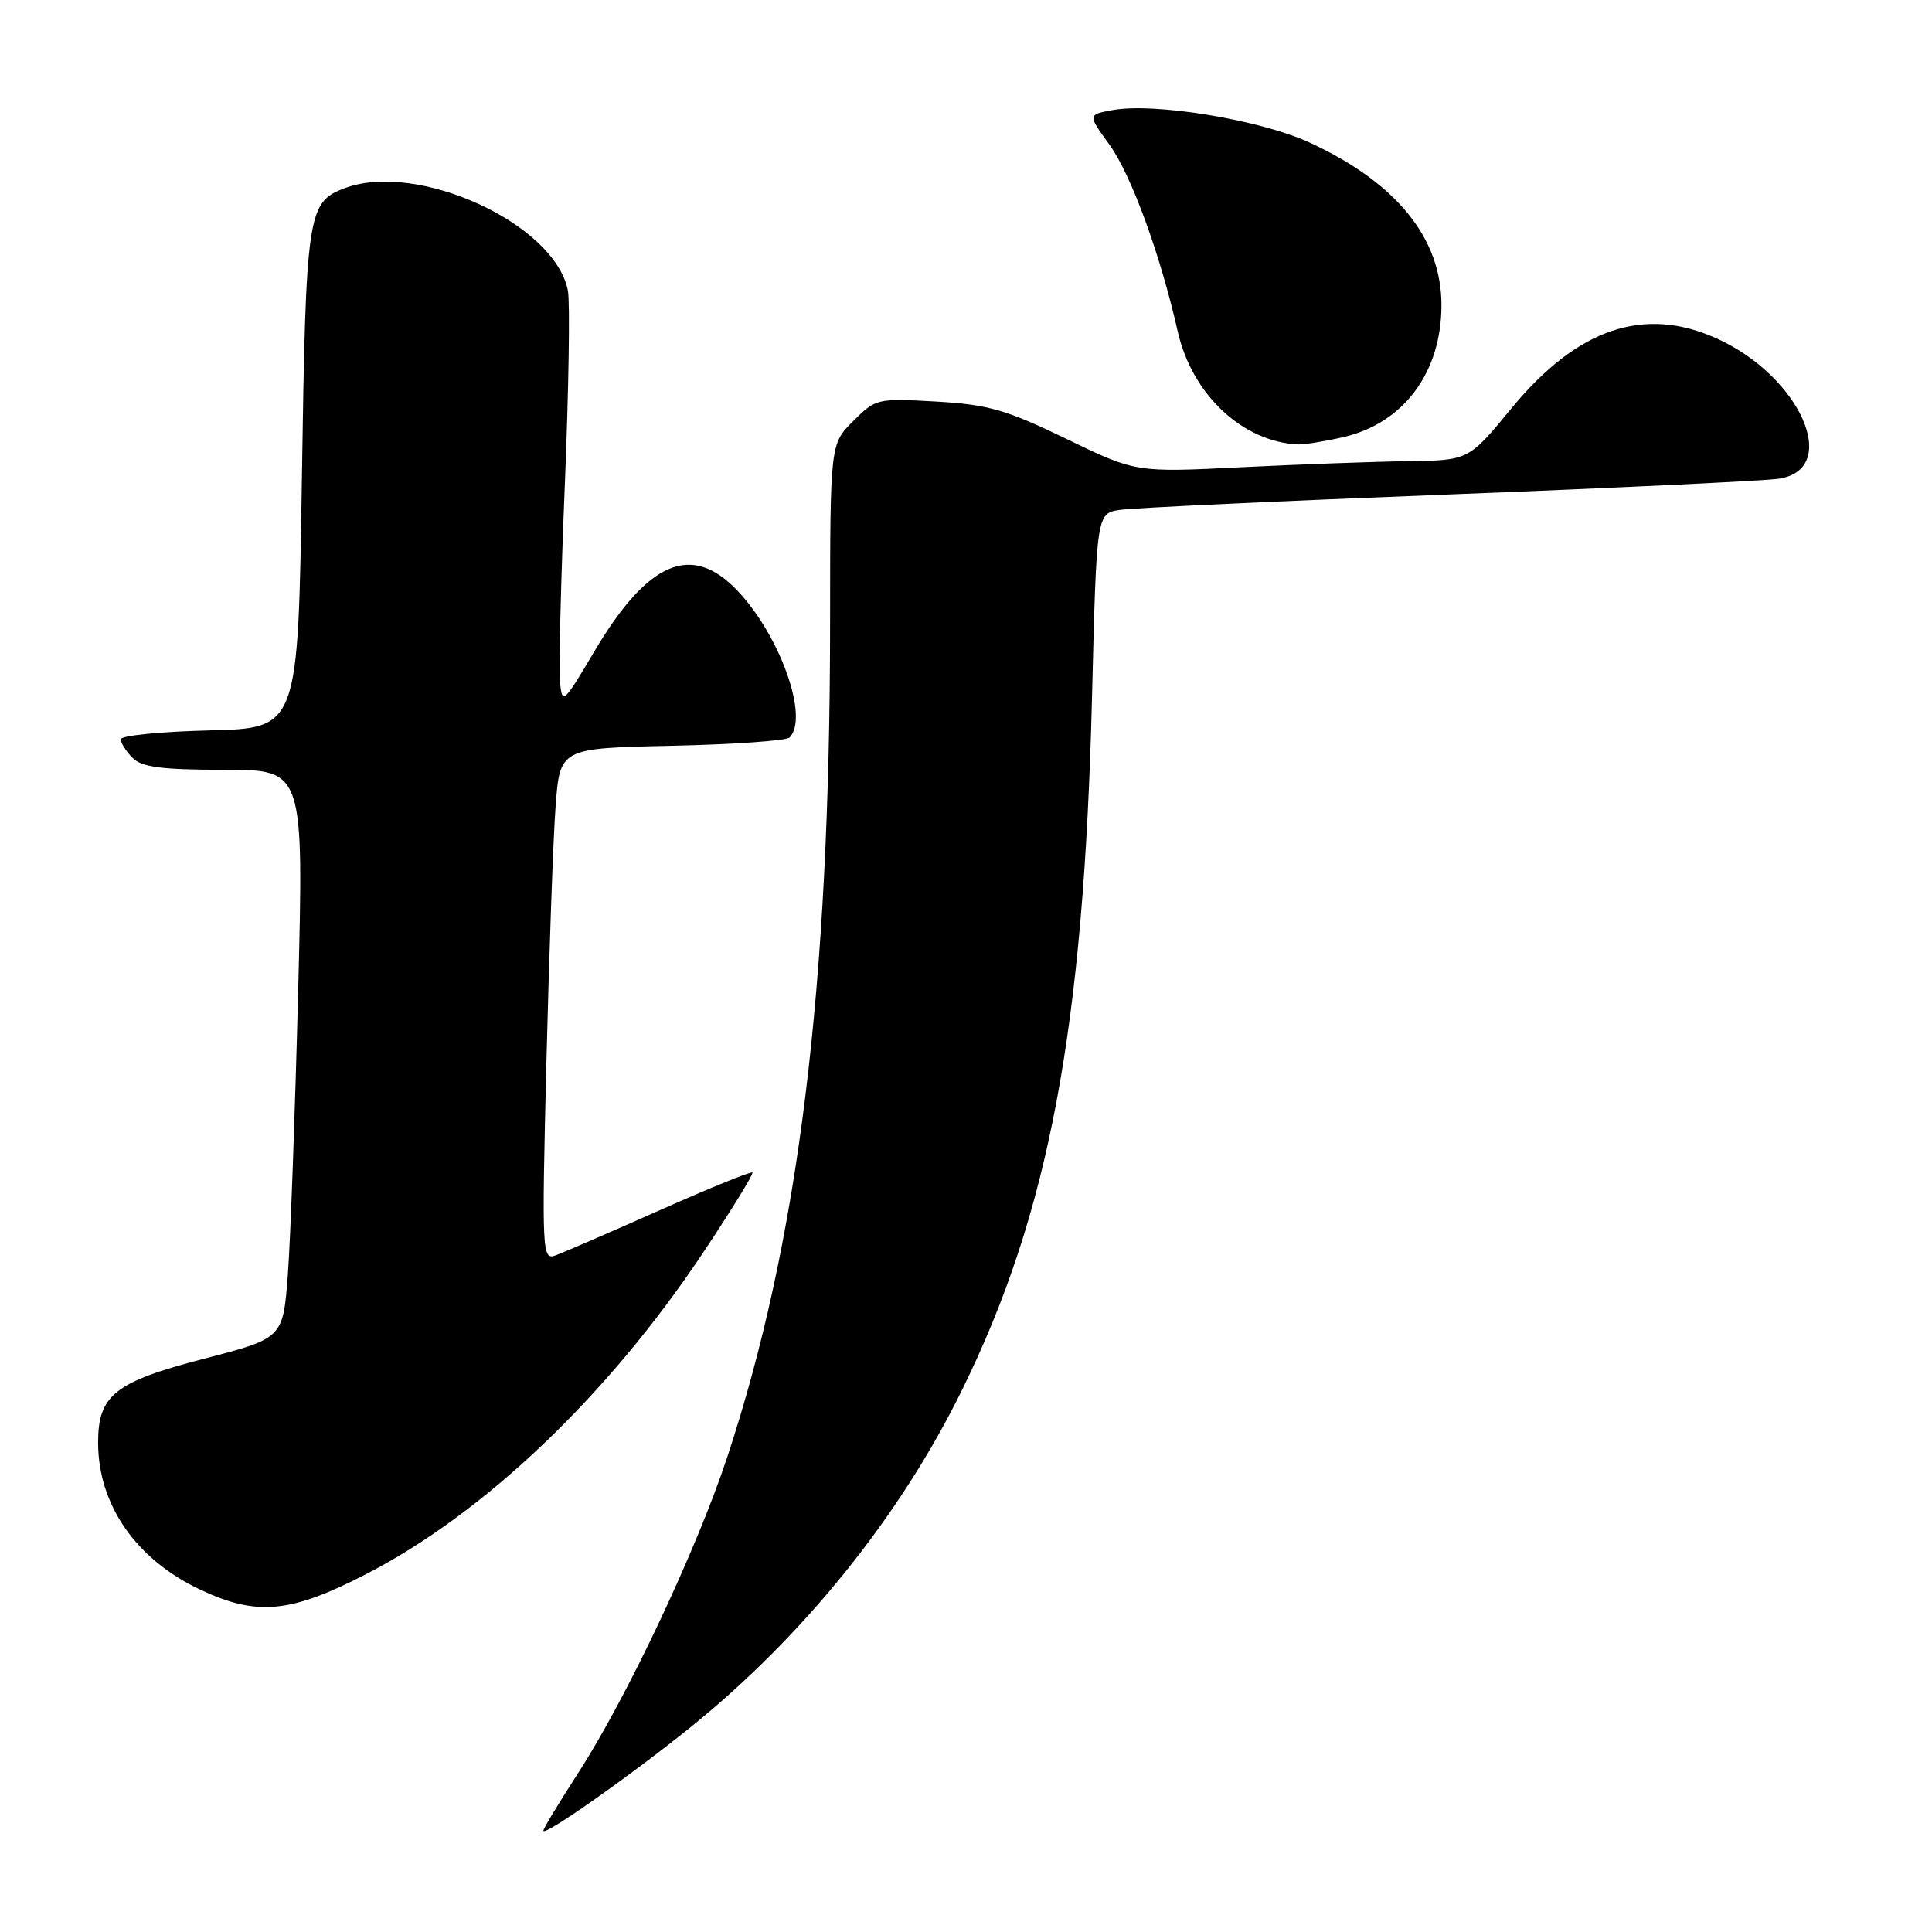<?xml version="1.0" encoding="UTF-8" standalone="no"?>
<!DOCTYPE svg PUBLIC "-//W3C//DTD SVG 1.1//EN" "http://www.w3.org/Graphics/SVG/1.1/DTD/svg11.dtd" >
<svg xmlns="http://www.w3.org/2000/svg" xmlns:xlink="http://www.w3.org/1999/xlink" version="1.1" viewBox="0 0 256 256">
 <g >
 <path fill="currentColor"
d=" M 91.32 229.01 C 106.38 216.90 119.19 201.03 127.46 184.21 C 139.01 160.75 143.62 136.13 144.70 92.27 C 145.30 68.03 145.30 68.03 148.40 67.56 C 150.11 67.30 169.72 66.38 192.00 65.52 C 214.28 64.65 233.96 63.71 235.74 63.43 C 243.98 62.12 238.56 49.88 227.52 44.87 C 217.87 40.49 209.01 43.49 200.28 54.10 C 194.60 61.00 194.60 61.00 186.55 61.11 C 182.12 61.17 172.20 61.53 164.50 61.91 C 150.50 62.61 150.50 62.61 141.27 58.14 C 133.30 54.28 130.94 53.61 124.07 53.21 C 116.25 52.76 116.04 52.81 113.05 55.80 C 110.00 58.85 110.00 58.85 109.99 82.67 C 109.97 130.82 105.83 164.36 96.39 193.00 C 92.31 205.35 83.05 224.98 76.58 234.98 C 74.06 238.88 72.00 242.29 72.00 242.57 C 72.00 243.40 83.28 235.48 91.32 229.01 Z  M 48.49 208.59 C 64.17 200.52 80.52 184.94 93.08 166.11 C 96.90 160.38 99.88 155.54 99.70 155.37 C 99.52 155.19 94.01 157.43 87.44 160.35 C 80.87 163.27 74.66 165.96 73.63 166.34 C 71.83 167.00 71.78 166.13 72.40 140.76 C 72.76 126.32 73.30 111.04 73.62 106.82 C 74.20 99.14 74.20 99.14 89.02 98.82 C 97.17 98.64 104.19 98.15 104.62 97.72 C 107.24 95.09 103.38 84.23 97.70 78.25 C 91.64 71.88 85.85 74.34 78.75 86.32 C 74.67 93.22 74.49 93.38 74.20 90.38 C 74.03 88.67 74.32 76.93 74.84 64.30 C 75.36 51.66 75.54 40.06 75.25 38.52 C 73.55 29.64 55.29 21.28 45.63 24.95 C 40.74 26.81 40.53 28.23 40.00 63.50 C 39.50 96.50 39.50 96.50 27.75 96.78 C 21.29 96.94 16.00 97.47 16.00 97.96 C 16.00 98.45 16.71 99.56 17.57 100.43 C 18.80 101.66 21.44 102.00 29.69 102.00 C 40.25 102.00 40.25 102.00 39.51 131.25 C 39.10 147.34 38.49 164.29 38.14 168.91 C 37.50 177.32 37.50 177.32 27.06 180.03 C 15.21 183.11 13.00 184.86 13.00 191.14 C 13.00 199.39 18.00 206.60 26.50 210.62 C 34.02 214.17 38.43 213.77 48.49 208.59 Z  M 178.00 57.92 C 185.99 56.08 191.00 49.35 191.00 40.43 C 191.00 31.58 185.08 24.25 173.62 18.93 C 167.02 15.87 152.94 13.55 147.33 14.60 C 144.13 15.20 144.13 15.20 147.01 19.17 C 149.88 23.14 153.76 33.75 156.05 43.90 C 157.94 52.27 164.64 58.56 172.00 58.89 C 172.82 58.92 175.53 58.49 178.00 57.92 Z "/>
</g>
</svg>